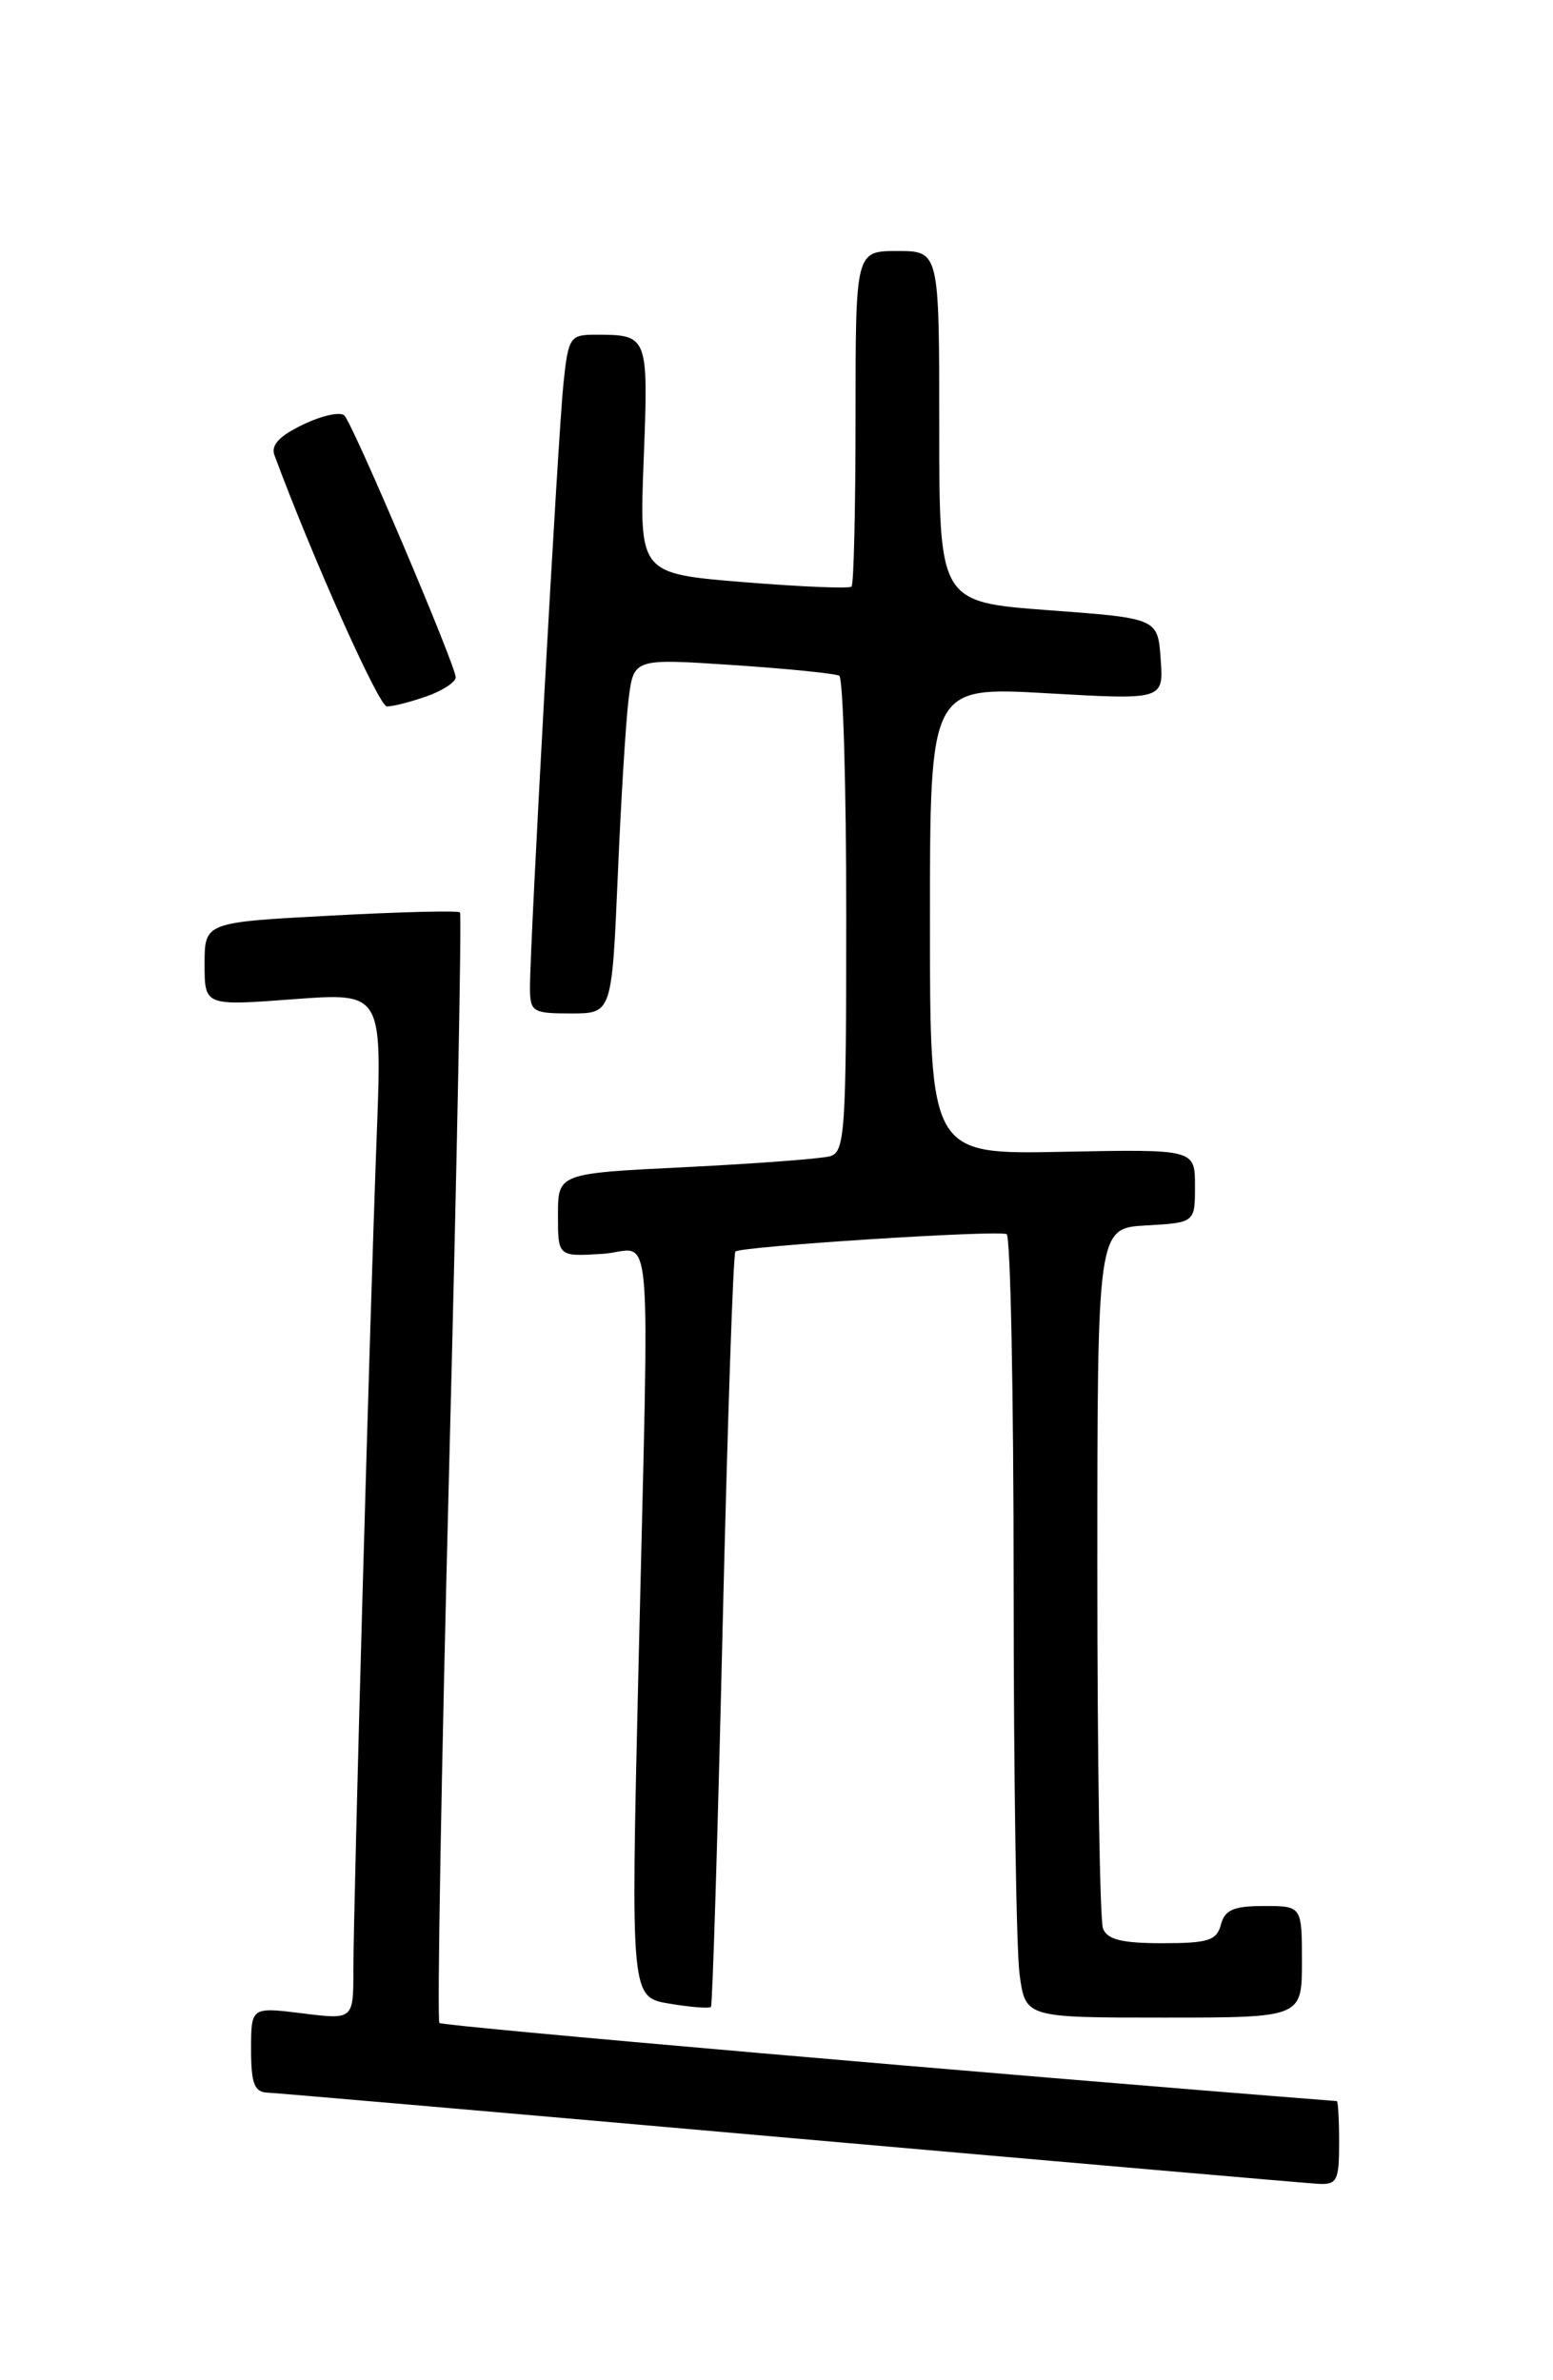 <?xml version="1.0" encoding="UTF-8" standalone="no"?>
<!DOCTYPE svg PUBLIC "-//W3C//DTD SVG 1.1//EN" "http://www.w3.org/Graphics/SVG/1.1/DTD/svg11.dtd" >
<svg xmlns="http://www.w3.org/2000/svg" xmlns:xlink="http://www.w3.org/1999/xlink" version="1.1" viewBox="0 0 167 256">
 <g >
 <path fill="currentColor"
d=" M 144.00 230.50 C 144.00 228.03 143.89 225.99 143.75 225.98 C 106.59 223.06 47.59 217.93 47.25 217.58 C 46.99 217.32 47.46 190.42 48.30 157.81 C 49.14 125.19 49.66 98.33 49.46 98.13 C 49.25 97.92 42.99 98.08 35.54 98.48 C 22.00 99.20 22.00 99.20 22.00 103.70 C 22.00 108.19 22.00 108.19 31.55 107.47 C 41.09 106.76 41.09 106.76 40.51 122.13 C 39.77 141.52 38.01 204.73 38.00 211.87 C 38.00 217.23 38.00 217.23 32.50 216.54 C 27.00 215.86 27.00 215.86 27.00 220.43 C 27.00 224.09 27.35 225.01 28.75 225.07 C 29.71 225.11 55.02 227.30 85.00 229.95 C 114.98 232.59 140.51 234.81 141.75 234.88 C 143.77 234.99 144.00 234.54 144.00 230.50 Z  M 140.00 211.00 C 140.00 205.00 140.00 205.00 135.91 205.00 C 132.65 205.00 131.71 205.41 131.29 207.00 C 130.84 208.71 129.93 209.00 124.99 209.00 C 120.65 209.00 119.06 208.61 118.61 207.42 C 118.27 206.55 118.00 189.25 118.00 168.97 C 118.00 132.10 118.00 132.10 123.25 131.80 C 128.50 131.50 128.50 131.50 128.50 127.55 C 128.50 123.60 128.50 123.60 114.25 123.88 C 100.00 124.17 100.00 124.17 100.00 99.01 C 100.00 73.85 100.00 73.85 112.56 74.56 C 125.13 75.28 125.13 75.28 124.81 70.89 C 124.50 66.50 124.50 66.50 112.75 65.63 C 101.00 64.75 101.00 64.75 101.00 45.88 C 101.00 27.00 101.00 27.00 96.50 27.00 C 92.00 27.00 92.00 27.00 92.00 44.83 C 92.00 54.64 91.81 62.86 91.57 63.09 C 91.34 63.33 86.11 63.11 79.94 62.61 C 68.74 61.69 68.74 61.69 69.22 49.39 C 69.73 36.02 69.72 36.00 63.99 36.00 C 61.29 36.00 61.11 36.28 60.59 41.25 C 60.01 46.76 56.98 101.50 56.99 106.25 C 57.00 108.83 57.27 109.00 61.40 109.00 C 65.79 109.00 65.79 109.00 66.43 94.25 C 66.77 86.14 67.30 77.55 67.60 75.16 C 68.15 70.82 68.15 70.82 78.82 71.53 C 84.70 71.92 89.84 72.44 90.25 72.68 C 90.66 72.92 91.00 84.54 91.00 98.49 C 91.00 121.80 90.86 123.91 89.25 124.36 C 88.29 124.63 81.31 125.15 73.75 125.53 C 60.00 126.20 60.00 126.20 60.00 130.68 C 60.00 135.15 60.00 135.15 64.75 134.86 C 70.34 134.53 69.83 128.69 68.64 180.15 C 67.83 214.80 67.83 214.80 71.98 215.50 C 74.27 215.88 76.27 216.04 76.45 215.85 C 76.62 215.66 77.18 197.39 77.70 175.26 C 78.23 153.12 78.84 134.83 79.08 134.61 C 79.67 134.05 107.34 132.27 108.25 132.74 C 108.66 132.95 109.00 149.90 109.00 170.42 C 109.00 190.94 109.29 209.81 109.64 212.36 C 110.27 217.00 110.27 217.00 125.14 217.00 C 140.00 217.00 140.00 217.00 140.00 211.00 Z  M 45.85 74.90 C 47.58 74.30 49.00 73.37 49.00 72.84 C 49.00 71.58 38.02 45.74 37.04 44.70 C 36.63 44.25 34.64 44.68 32.62 45.65 C 30.06 46.87 29.11 47.87 29.51 48.95 C 33.59 59.96 40.74 75.97 41.60 75.98 C 42.21 75.99 44.12 75.51 45.85 74.90 Z "/>
</g>
</svg>